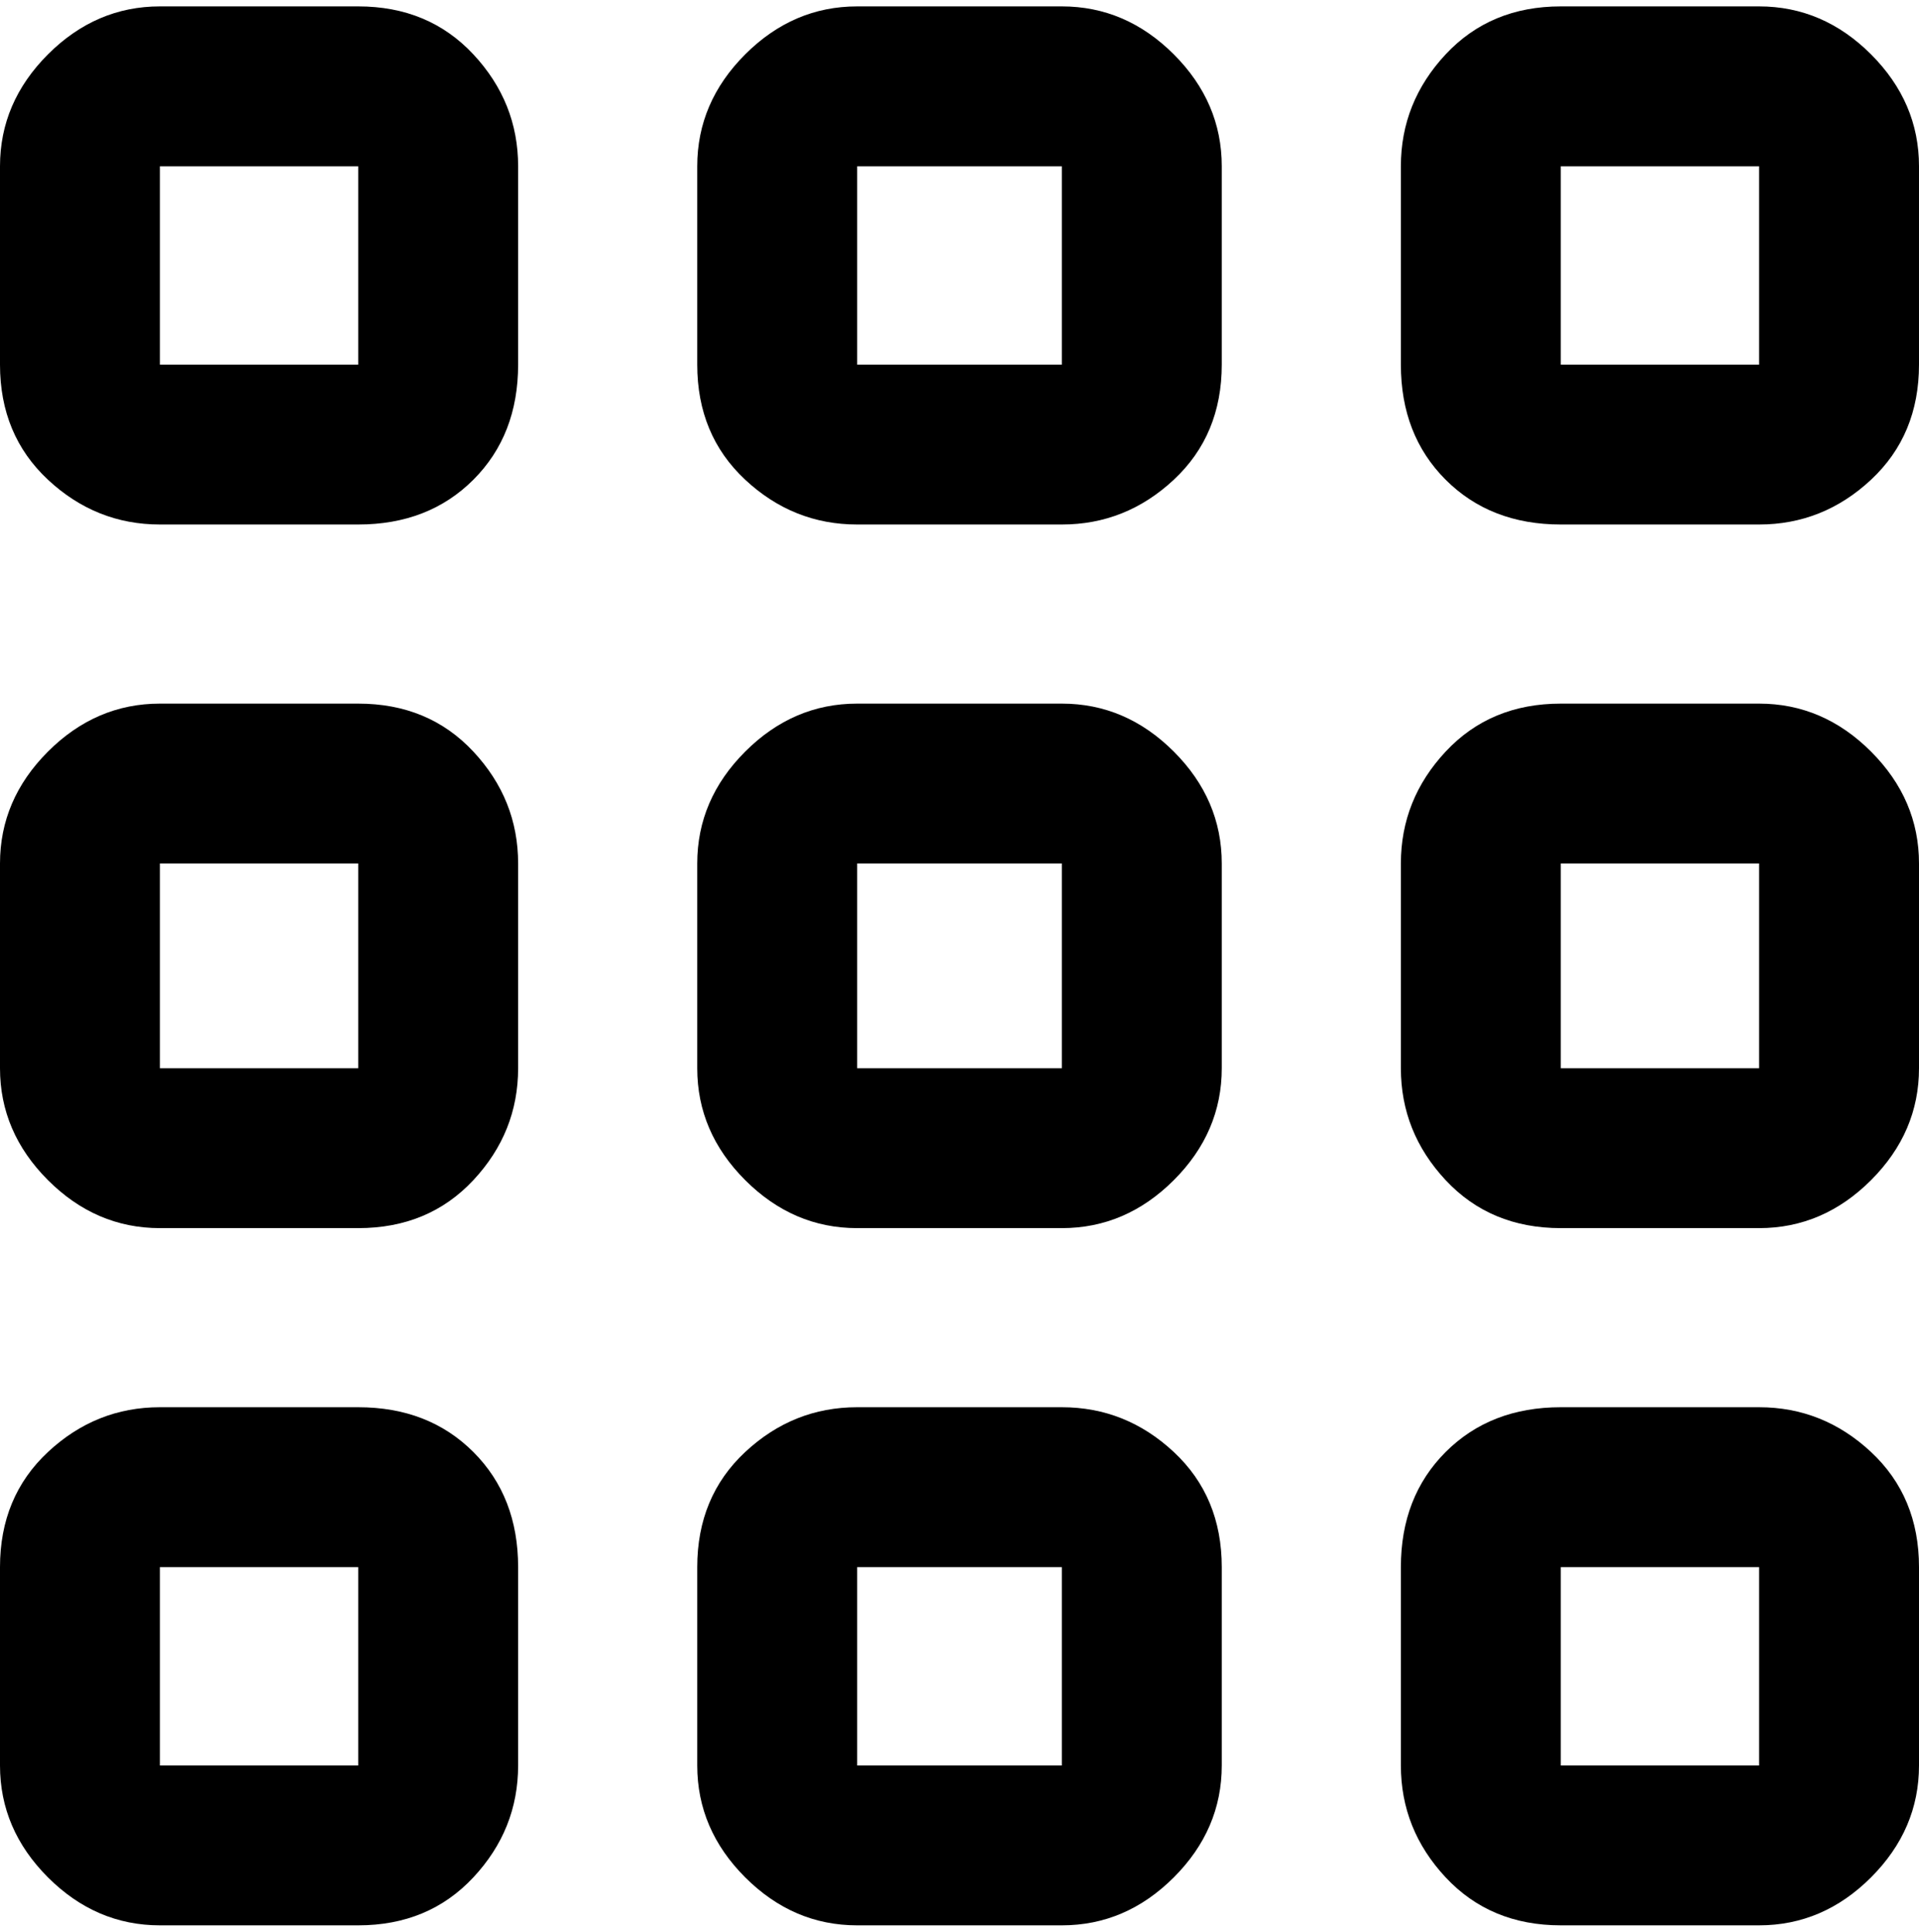 <svg viewBox="0 0 300 302.001" xmlns="http://www.w3.org/2000/svg"><path d="M56 220H25q-10 0-17.5 7T0 245v31q0 10 7.5 17.5T25 301h31q11 0 18-7.5t7-17.5v-31q0-11-7-18t-18-7zm0 56H25v-31h31v31zm219-56h-31q-11 0-18 7t-7 18v31q0 10 7 17.5t18 7.5h31q10 0 17.5-7.5T300 276v-31q0-11-7.5-18t-17.5-7zm0 56h-31v-31h31v31zM56 110H25q-10 0-17.5 7.5T0 135v32q0 10 7.5 17.5T25 192h31q11 0 18-7.5t7-17.5v-32q0-10-7-17.5T56 110zm0 57H25v-32h31v32zm219-57h-31q-11 0-18 7.5t-7 17.5v32q0 10 7 17.5t18 7.5h31q10 0 17.5-7.5T300 167v-32q0-10-7.5-17.5T275 110zm0 57h-31v-32h31v32zM56 1H25Q15 1 7.5 8.5T0 26v31q0 11 7.5 18T25 82h31q11 0 18-7t7-18V26q0-10-7-17.5T56 1zm0 56H25V26h31v31zm110 163h-32q-10 0-17.5 7t-7.5 18v31q0 10 7.5 17.5T134 301h32q10 0 17.5-7.5T191 276v-31q0-11-7.5-18t-17.5-7zm0 56h-32v-31h32v31zm0-166h-32q-10 0-17.5 7.5T109 135v32q0 10 7.5 17.5T134 192h32q10 0 17.5-7.5T191 167v-32q0-10-7.5-17.5T166 110zm0 57h-32v-32h32v32zm0-166h-32q-10 0-17.5 7.5T109 26v31q0 11 7.5 18t17.5 7h32q10 0 17.5-7t7.5-18V26q0-10-7.5-17.5T166 1zm0 56h-32V26h32v31zM275 1h-31q-11 0-18 7.5T219 26v31q0 11 7 18t18 7h31q10 0 17.5-7t7.5-18V26q0-10-7.5-17.5T275 1zm0 56h-31V26h31v31z"/></svg>